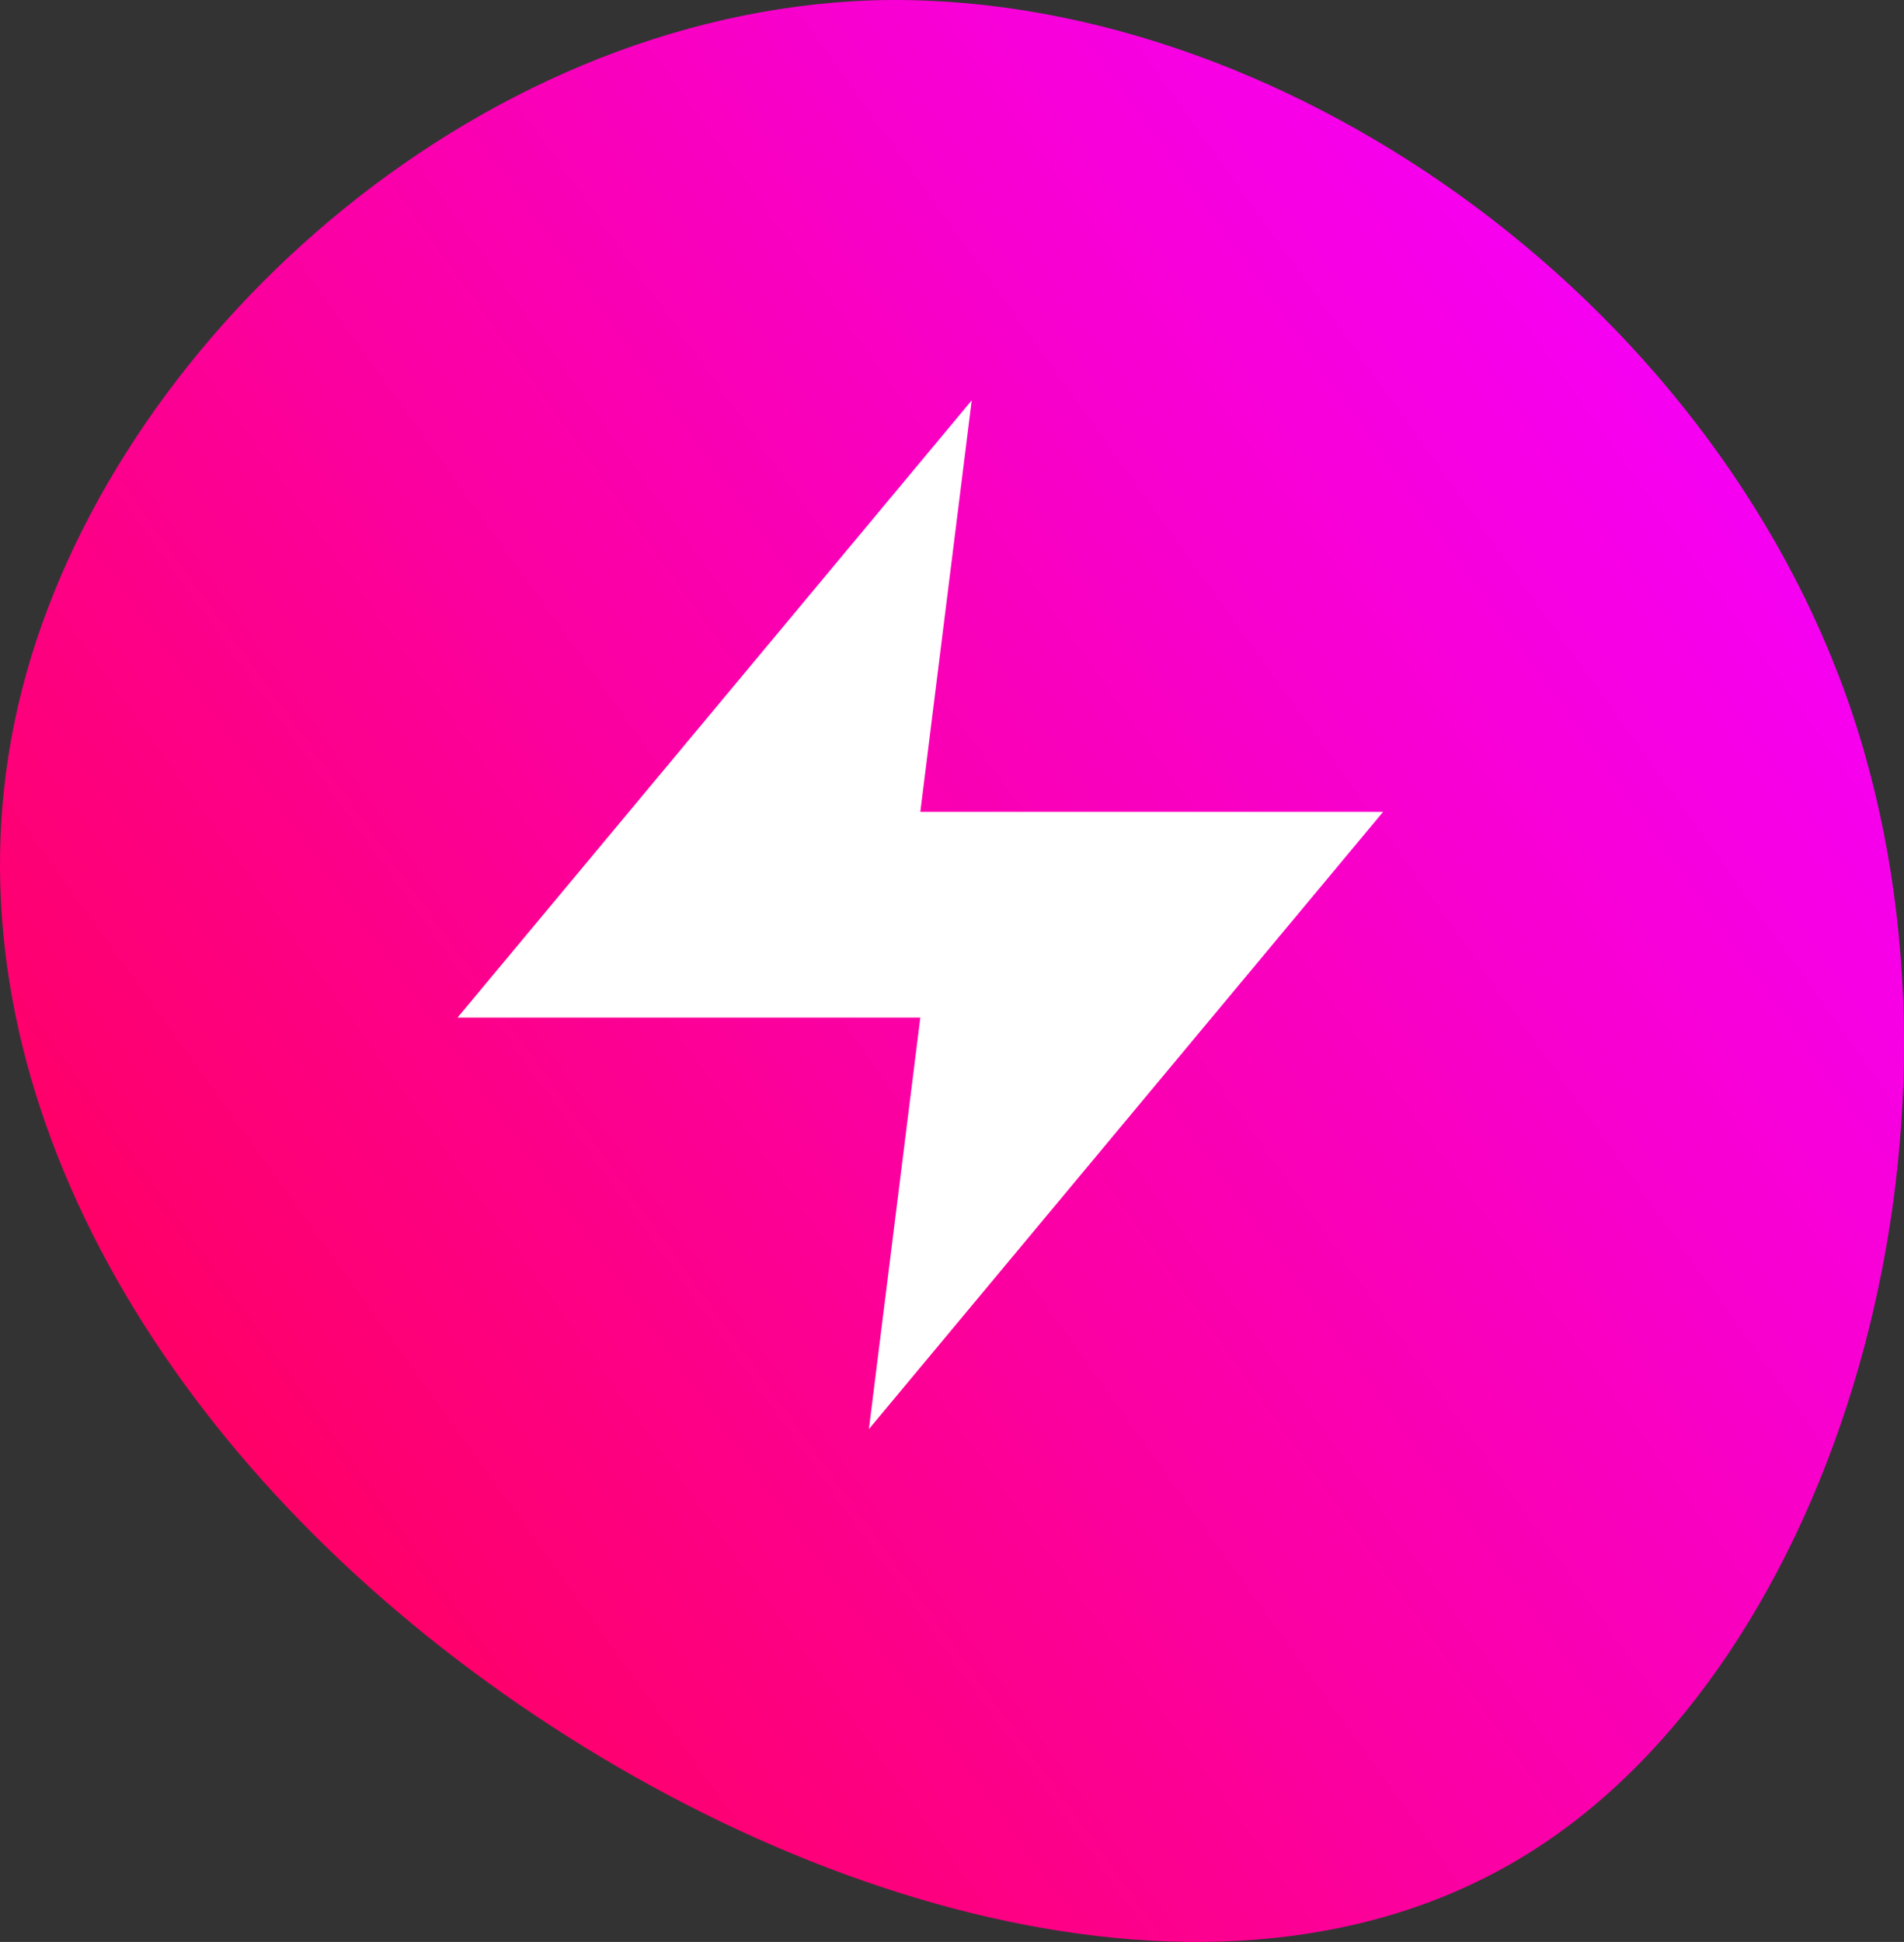 <svg xmlns="http://www.w3.org/2000/svg" xmlns:xlink="http://www.w3.org/1999/xlink" width="431.594" height="440.038" viewBox="0 0 431.594 440.038"><rect x="0" y="0" width="431.594" height="440.038" fill="#333333" stroke="none"/><defs><linearGradient id="a" x1="0.233" y1="0.84" x2="1" y2="0.291" gradientUnits="objectBoundingBox"><stop offset="0" stop-color="#f06"/><stop offset="1" stop-color="#f500ff"/></linearGradient></defs><g transform="translate(-173.29 -192.165)"><path d="M370.654,100.768c31.935,95.034-3.463,215.078-73.1,258.555C227.525,403.185,124.027,370.1,50.923,312.768s-115.041-138.9-95.034-217C-24.1,17.277,57.849-57.366,148.651-60.444,239.453-63.137,338.719,6.119,370.654,100.768Z" transform="translate(222.385 252.685)" fill="url(#a)"/><path d="M119.561,2,3,141.873H107.905L96.249,235.122,212.81,95.249H107.905Z" transform="translate(274 280.878)" fill="#fff"/></g></svg>